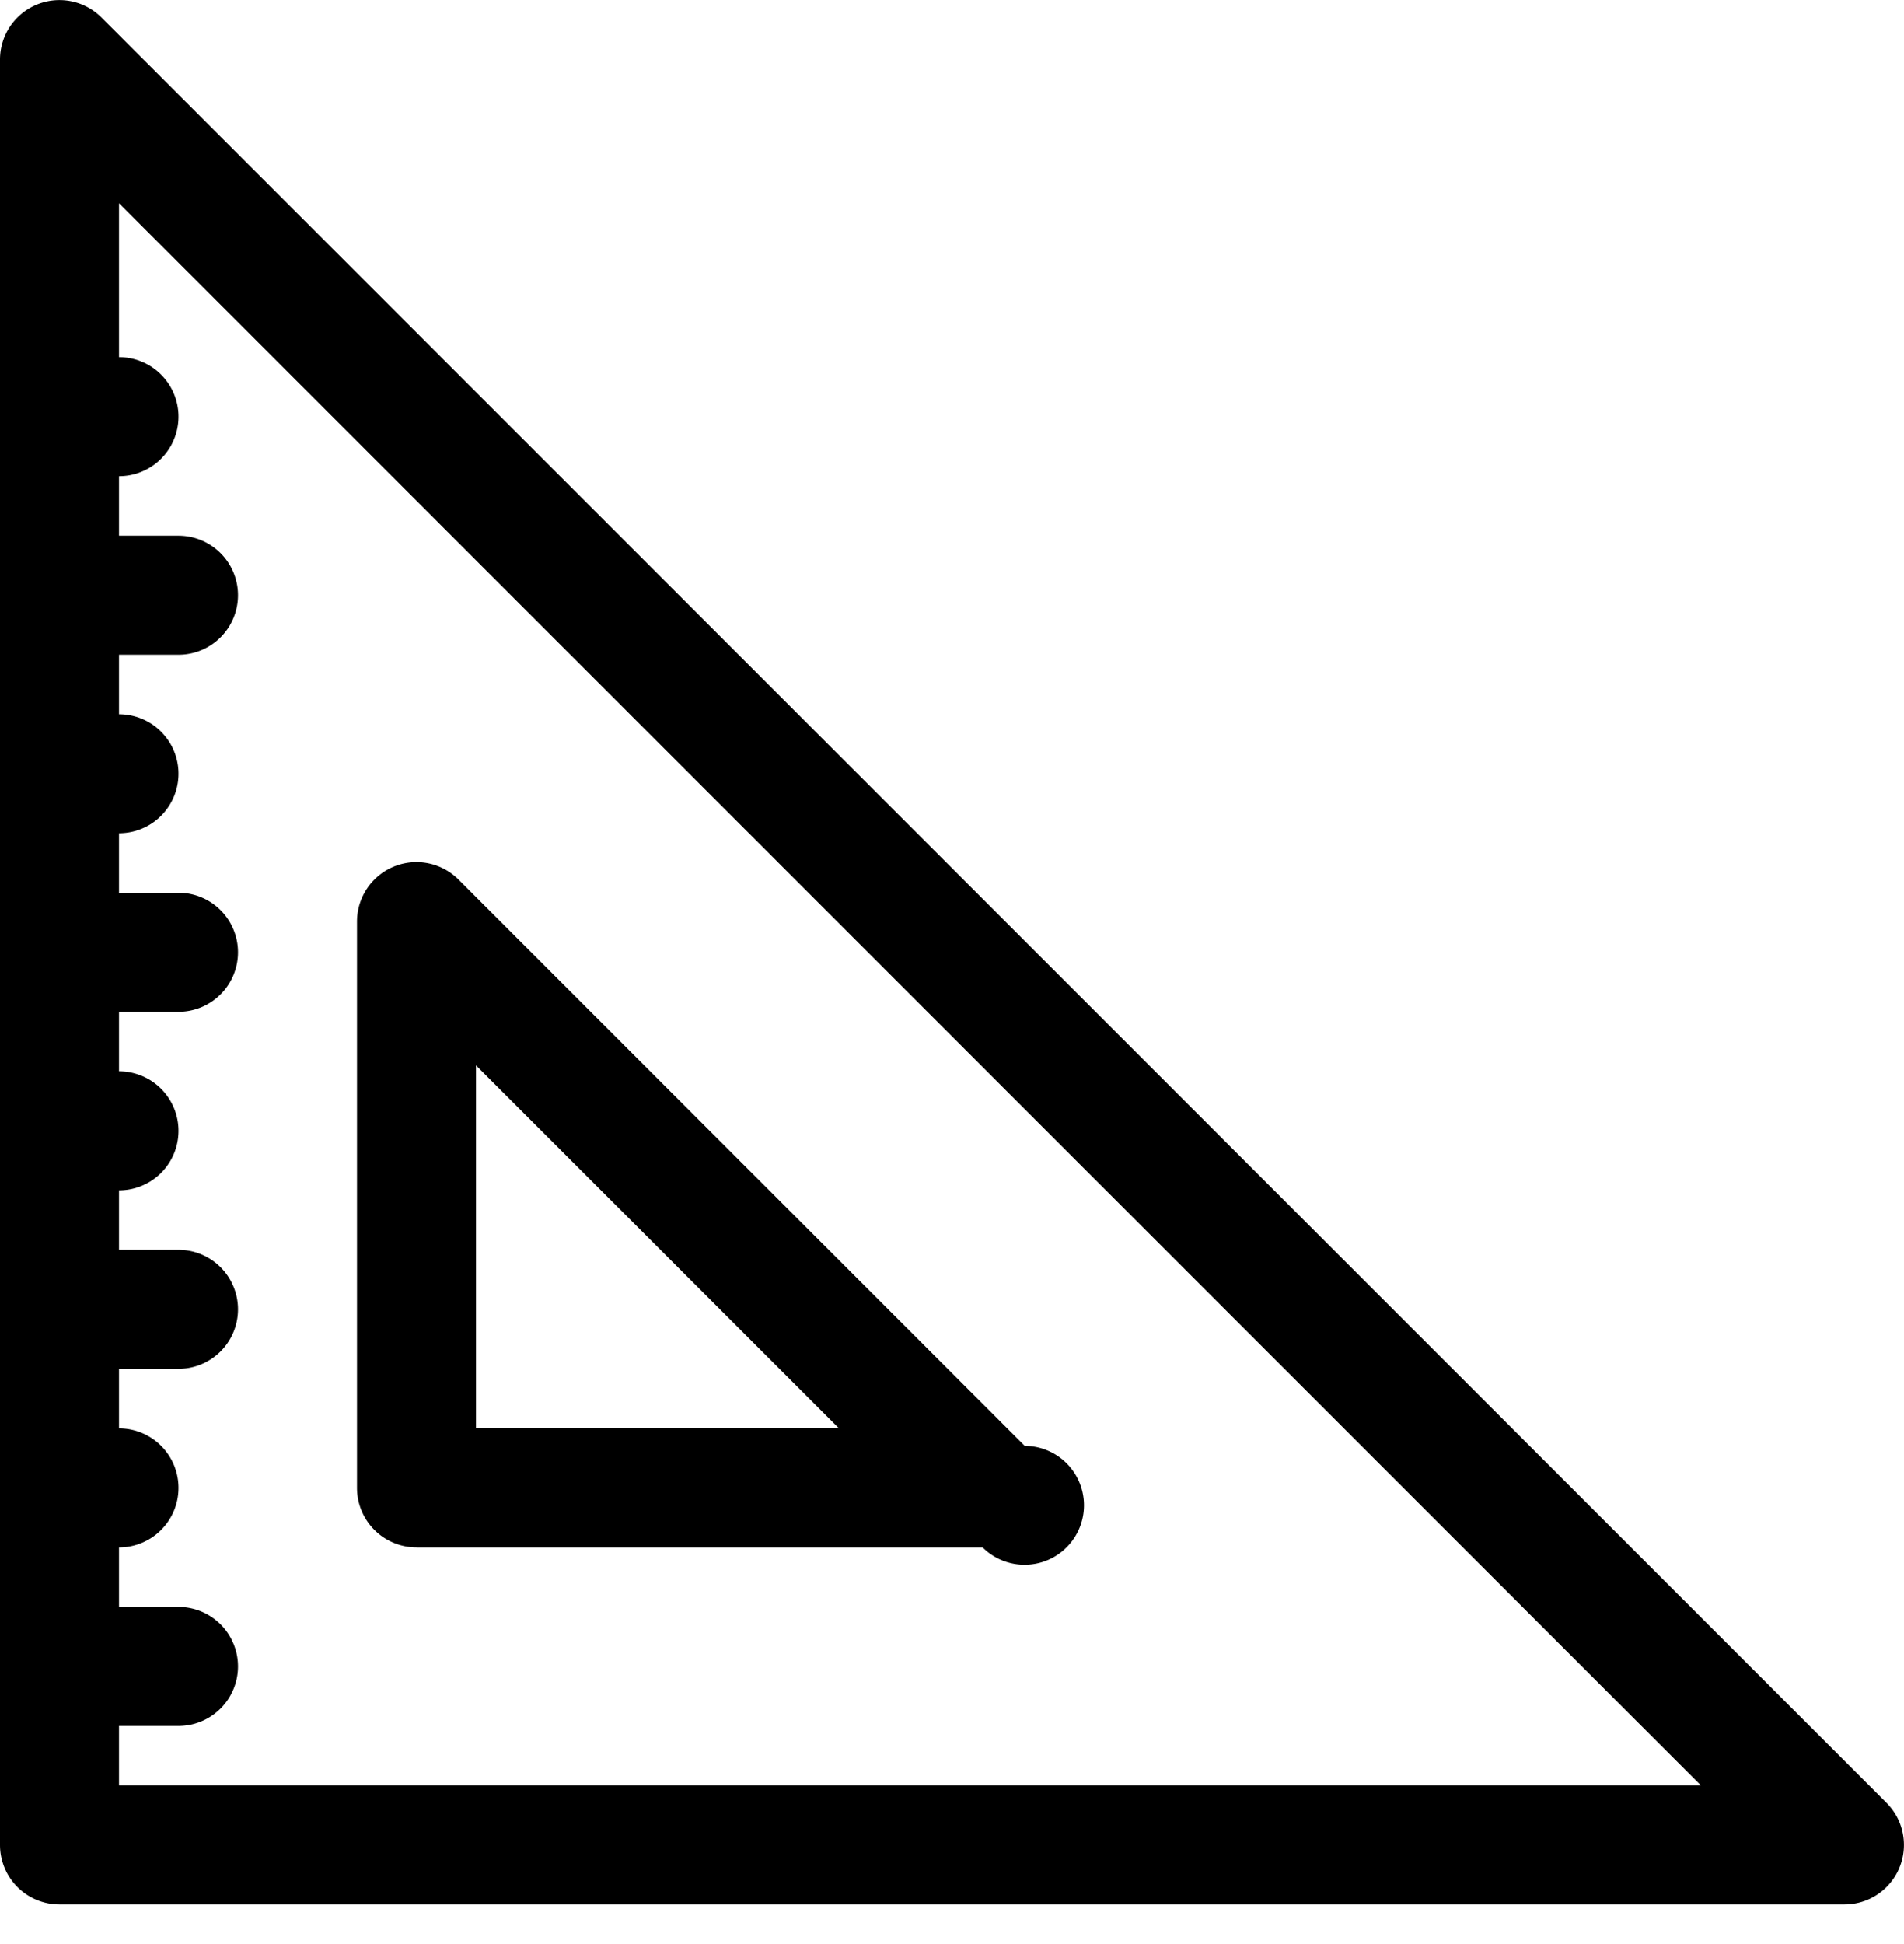 <svg width="48" height="49" viewBox="0 0 48 49" fill="none" xmlns="http://www.w3.org/2000/svg"><path fill-rule="evenodd" clip-rule="evenodd" d="M3 45.002h39.88L3 5.122v3.88a1.5 1.5 0 010 3v1.5h1.5a1.5 1.5 0 110 3H3v1.5a1.5 1.5 0 010 3v1.5h1.5a1.5 1.5 0 110 3H3v1.5a1.5 1.5 0 110 3v1.5h1.5a1.5 1.5 0 010 3H3v1.5a1.5 1.5 0 010 3v1.5h1.5a1.5 1.5 0 110 3H3v1.5zm44.56.44a1.5 1.5 0 01-1.06 2.56h-45a1.5 1.5 0 01-1.5-1.5v-45A1.499 1.499 0 012.56.442l45 45zM12 26.85v9.151h9.15L12 26.852v-.002zm-1.5 12.151a1.5 1.5 0 01-1.5-1.5V23.23a1.499 1.499 0 012.56-1.06l14.273 14.273a1.498 1.498 0 11-1.06 2.56H10.5z" fill="#000"/></svg>